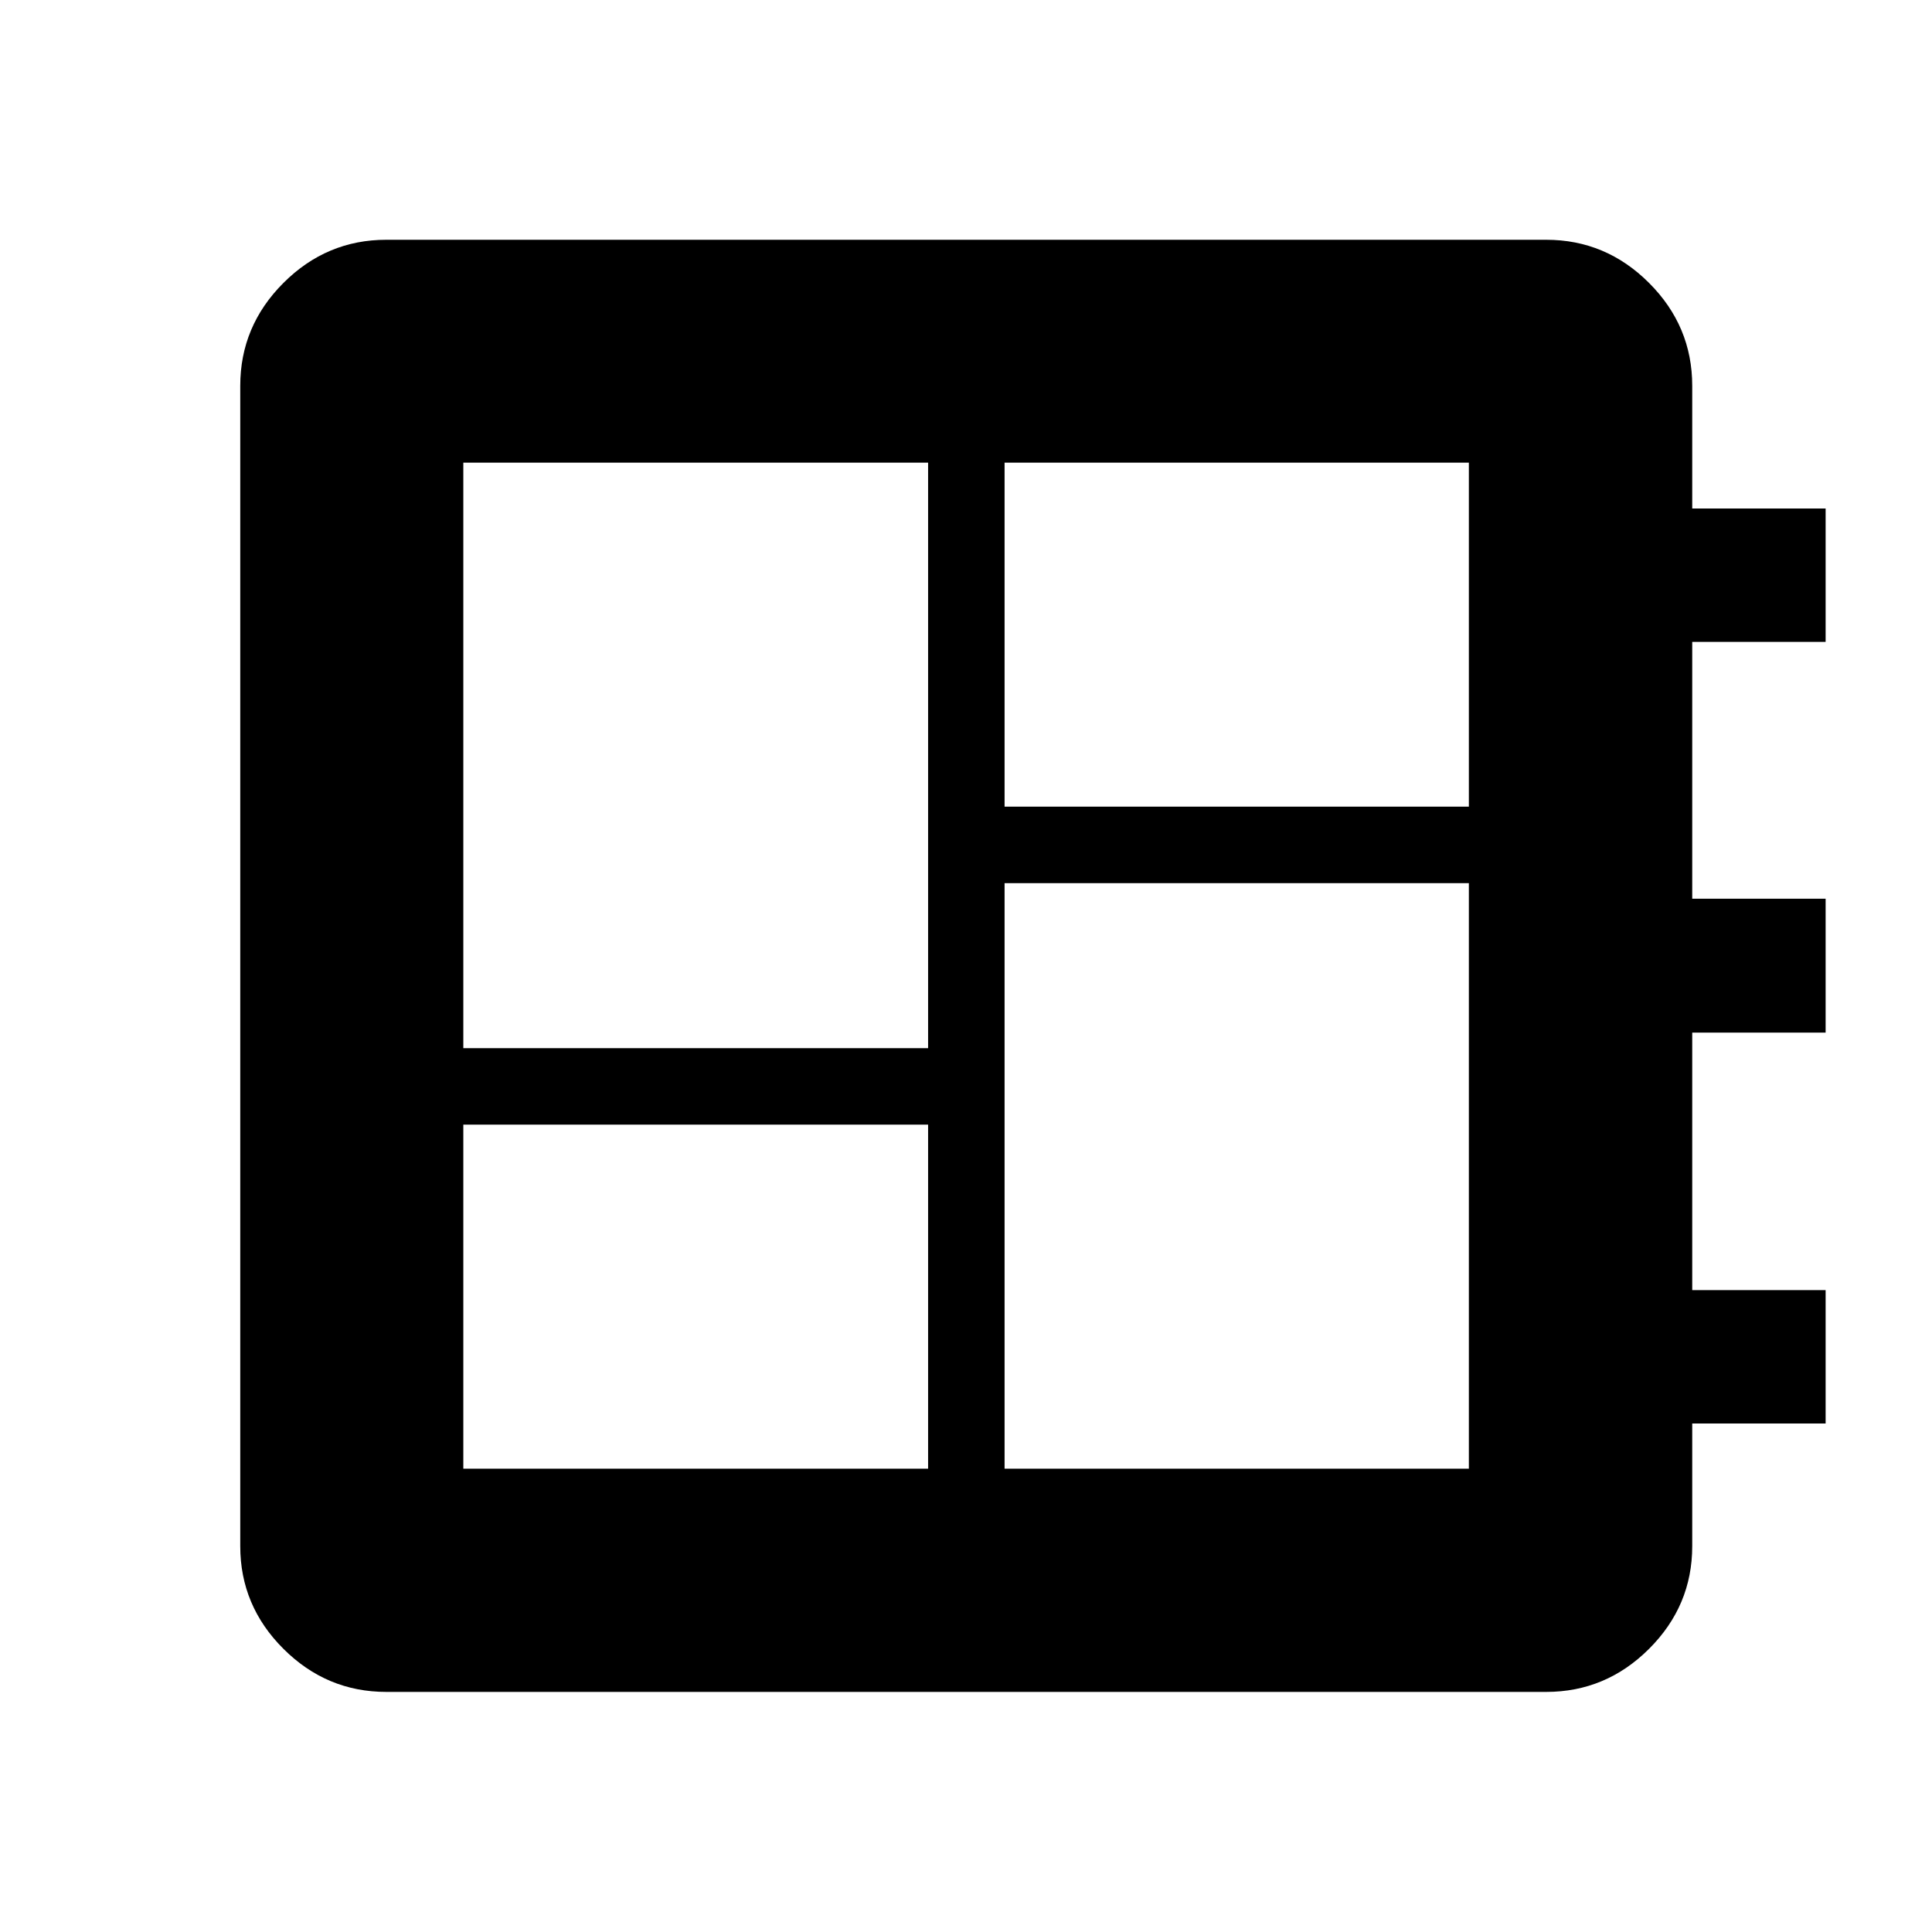 <svg xmlns="http://www.w3.org/2000/svg" height="40" viewBox="0 -960 960 960" width="40"><path d="M230.22-230.22h230.95v-170.95H230.22v170.95Zm0-208.95h230.95v-290.94H230.22v290.94Zm268.95 208.95h230.7v-290.95h-230.7v290.95Zm0-328.95h230.7v-170.94h-230.7v170.94ZM191.96-119.3q-29.68 0-51.13-21.41-21.45-21.4-21.45-51.01v-576.56q0-29.68 21.45-51.13 21.45-21.45 51.13-21.45h576.32q29.68 0 51.13 21.45 21.45 21.45 21.45 51.13v60.95h66.28v66.28h-66.28v127.62h66.28v66.52h-66.28v127.96h66.28v66.28h-66.28v60.95q0 29.61-21.45 51.01-21.45 21.41-51.13 21.41H191.96Z"/></svg>